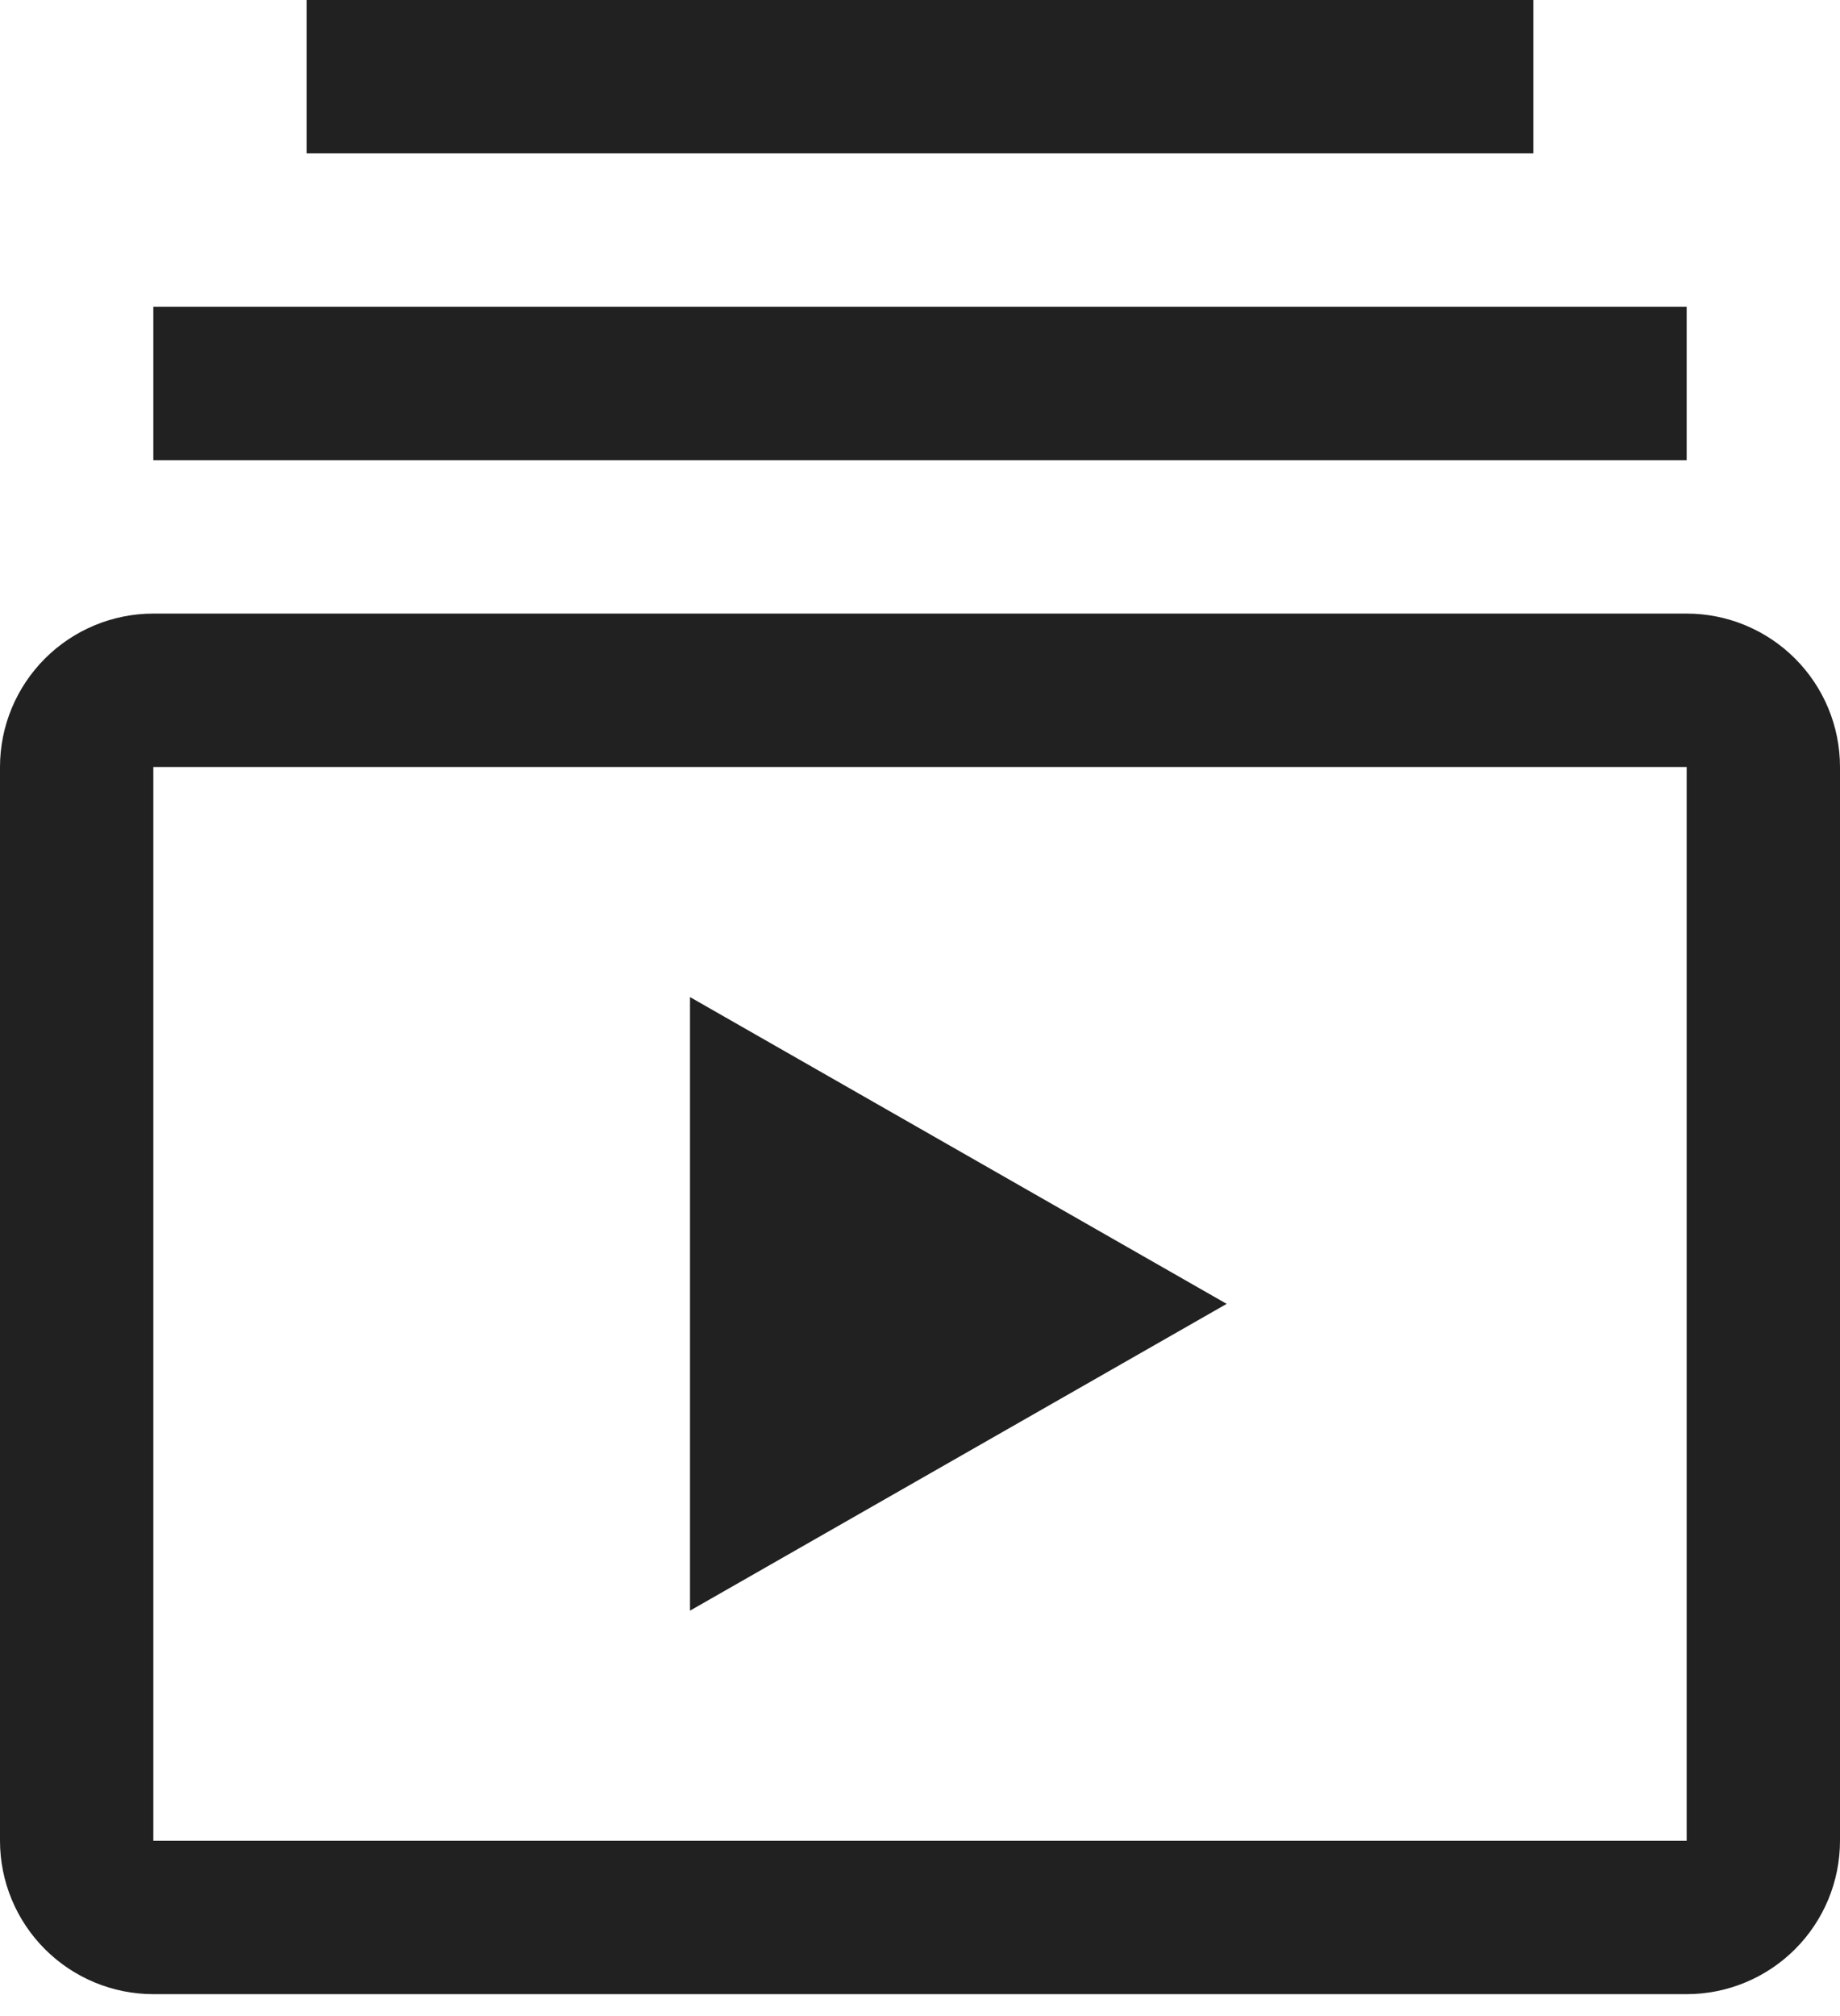 <svg width="21" height="23" viewBox="0 0 21 23" fill="none" xmlns="http://www.w3.org/2000/svg">
<path d="M7.875 11.375V18.375L14 14.875L7.875 11.375Z" fill="#212121"/>
<path d="M19.25 22.75H1.75C1.286 22.75 0.841 22.565 0.513 22.237C0.185 21.909 0 21.464 0 21V8.75C0 8.286 0.185 7.841 0.513 7.513C0.841 7.185 1.286 7 1.75 7H19.25C19.714 7 20.159 7.185 20.487 7.513C20.815 7.841 21 8.286 21 8.75V21C21 21.464 20.815 21.909 20.487 22.237C20.159 22.565 19.714 22.75 19.25 22.75ZM1.75 8.75V21H19.25V8.75H1.75ZM1.75 3.5H19.25V5.25H1.75V3.5ZM3.5 0H17.5V1.75H3.5V0Z" fill="#212121"/>
</svg>
